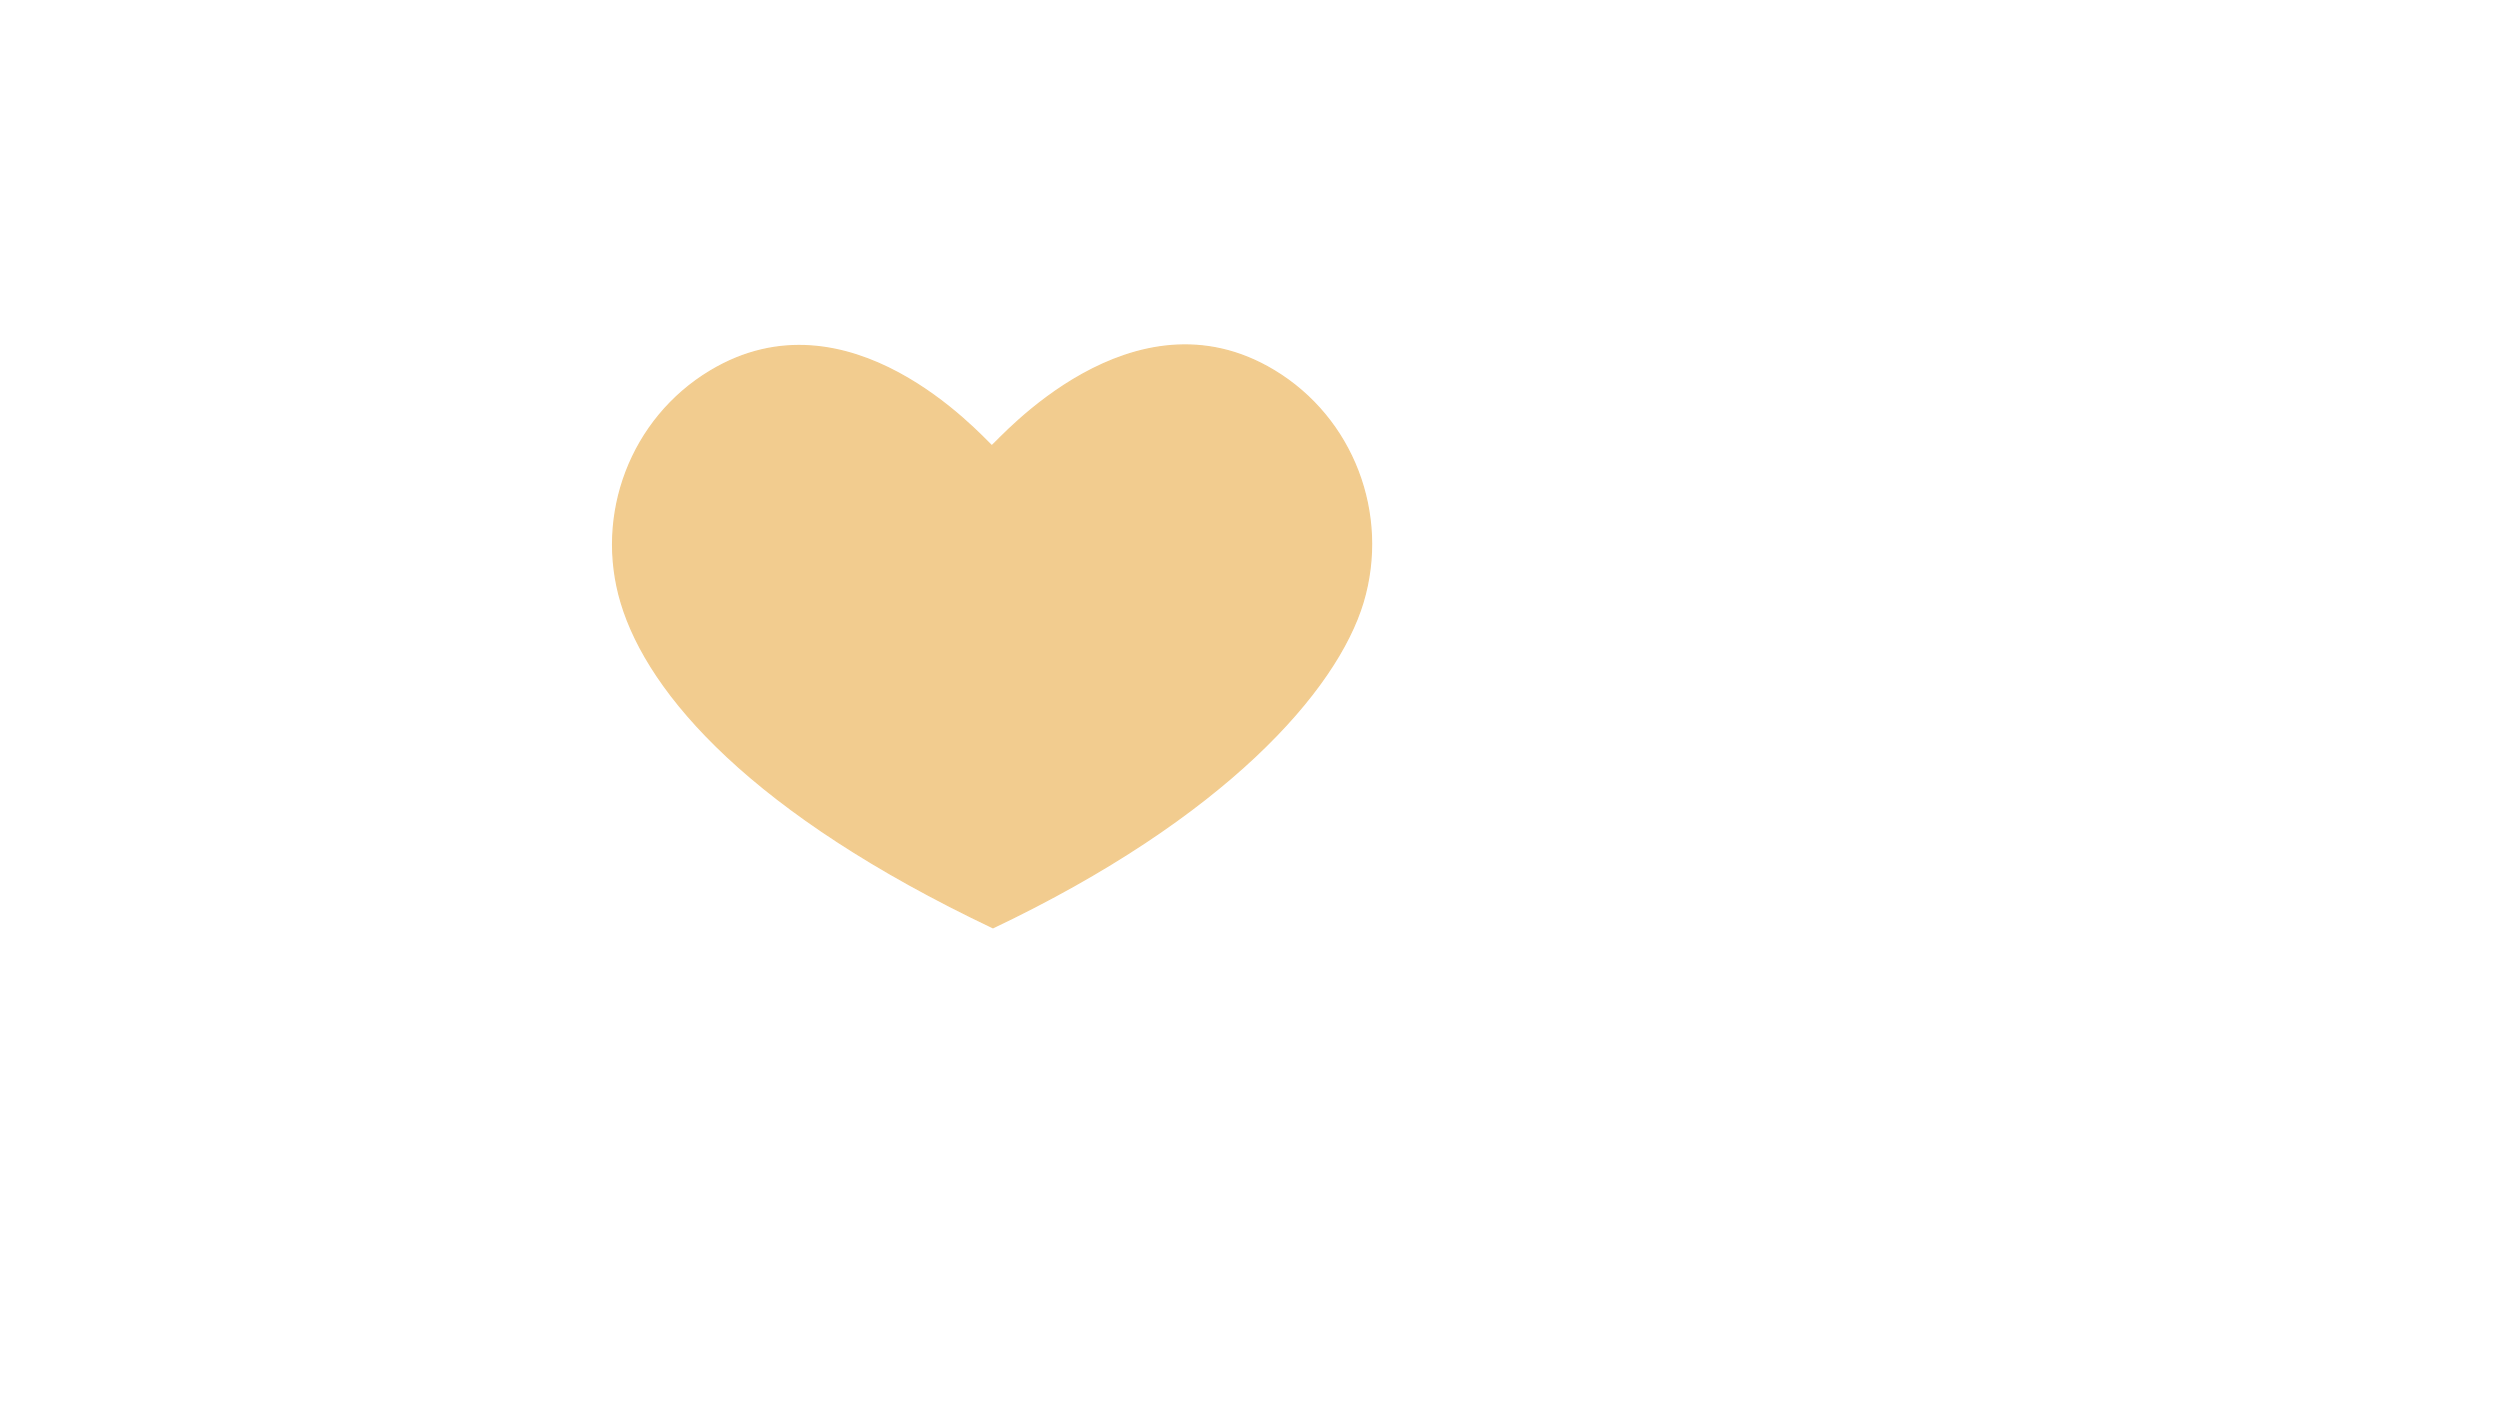 <?xml version="1.0" encoding="utf-8"?>
<!-- Generator: Adobe Illustrator 26.0.2, SVG Export Plug-In . SVG Version: 6.00 Build 0)  -->
<svg version="1.1" id="Layer_1" xmlns="http://www.w3.org/2000/svg" xmlns:xlink="http://www.w3.org/1999/xlink" x="0px" y="0px"
	 viewBox="0 0 1920 1080" style="enable-background:new 0 0 1920 1080;" xml:space="preserve">
<style type="text/css">
	.st0{fill:#F2CC8F;stroke:#F2CC8F;stroke-miterlimit:10;}
</style>
<path class="st0" d="M978.5,284.6c-108.7-65.5-210.9,53.3-216.8,57.8c-9.6-8.9-109.9-121.5-216.3-57.4
	c-60.7,36.5-88.7,110.2-68.3,178c21.2,70.5,100.9,161.8,285.5,249.5c178.3-84.8,263.9-182.4,284.2-249.9
	C1067.1,394.7,1039.1,321.1,978.5,284.6z"/>
</svg>
